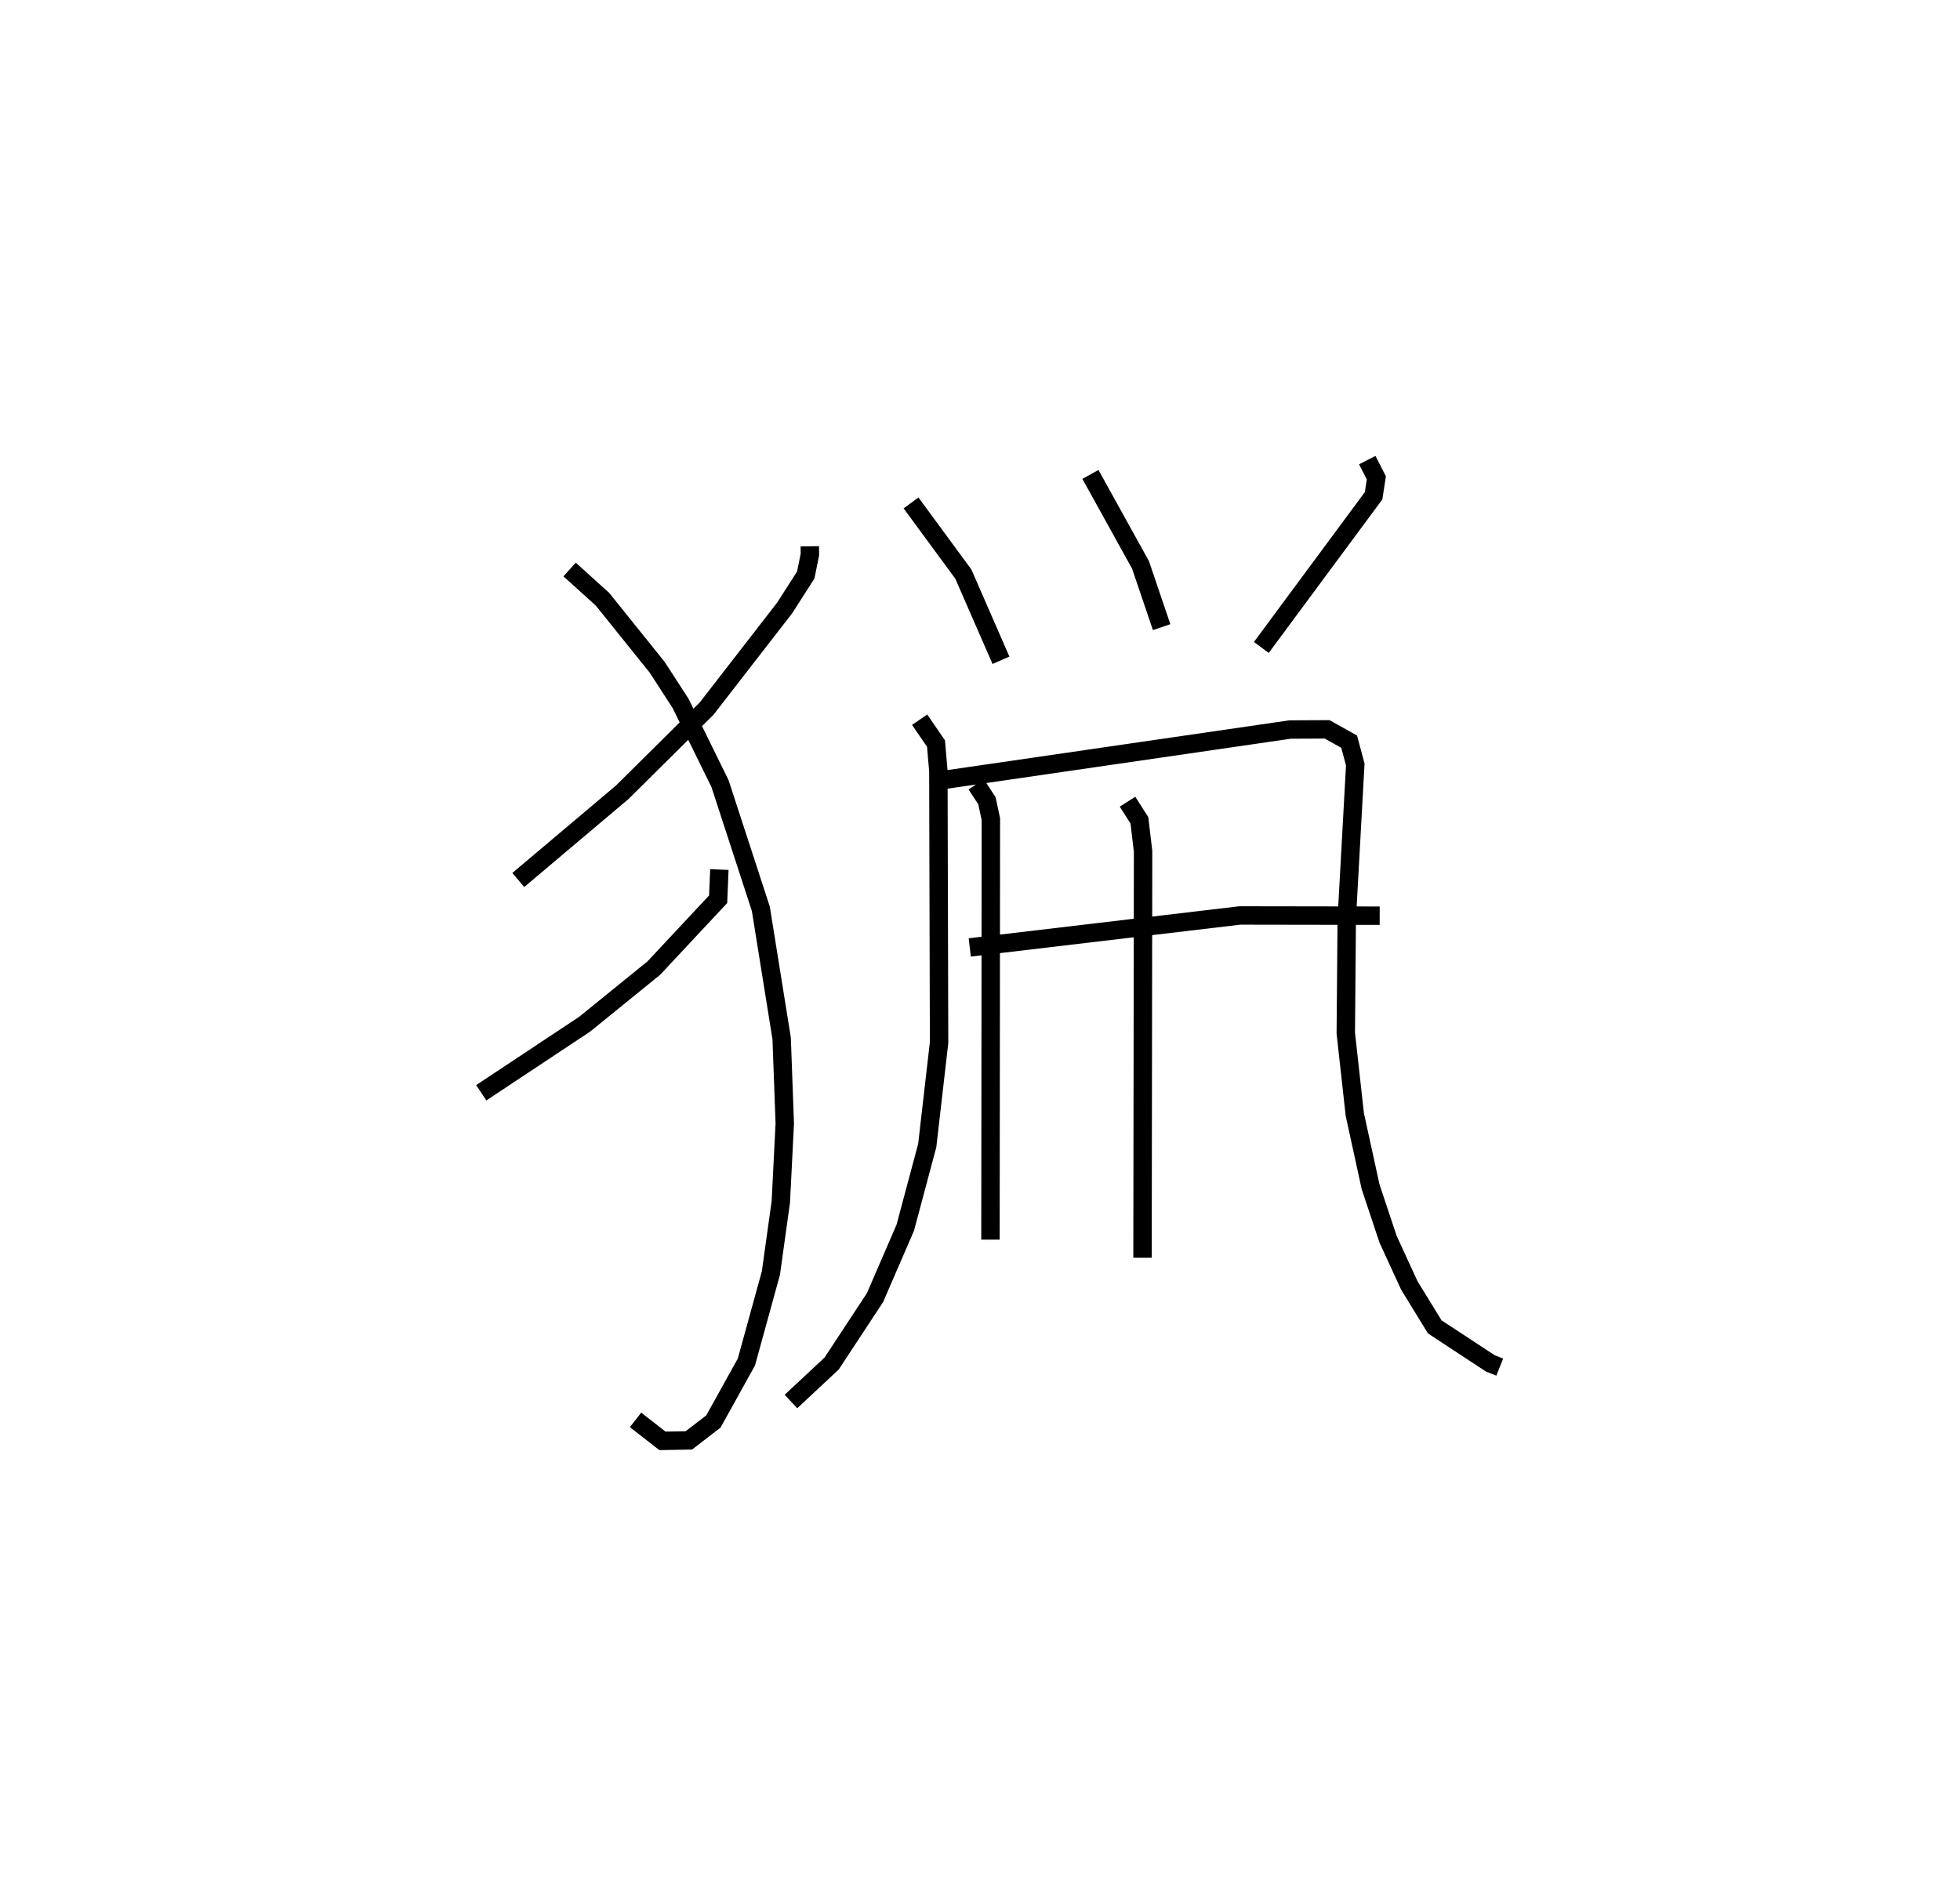 <?xml version="1.0" encoding="utf-8" ?>
<svg baseProfile="full" height="103.276" version="1.1" width="106.465" xmlns="http://www.w3.org/2000/svg" xmlns:ev="http://www.w3.org/2001/xml-events" xmlns:xlink="http://www.w3.org/1999/xlink"><defs /><rect fill="white" height="103.276" width="106.465" x="0" y="0" /><path d="M25,25.989 m0.0,0.0 m18.987,3.688 l0.006,0.444 -0.225,1.116 l-1.145,1.788 -4.241,5.471 l-4.577,4.539 -5.652,4.77 m2.787,-16.866 l1.788,1.616 2.972,3.698 l1.273,1.967 2.136,4.346 l2.219,6.805 1.131,7.044 l0.169,4.62 -0.214,4.249 l-0.539,3.872 -1.332,4.836 l-1.793,3.231 -1.333,1.026 l-1.435,0.025 -1.46,-1.138 m4.553,-29.898 l-0.067,1.614 -3.492,3.738 l-3.767,3.056 -5.608,3.719 m23.345,-32.043 l2.842,3.866 2.043,4.682 m4.86,-10.097 l2.721,4.916 1.147,3.381 m11.168,-9.074 l0.495,0.962 -0.15,0.975 l-6.098,8.24 m-18.56,3.925 l0.889,1.295 0.128,1.496 l0.039,14.749 -0.643,5.591 l-1.193,4.464 -1.645,3.801 l-2.355,3.579 -2.21,2.063 m8.316,-33.769 l18.793,-2.735 2.015,-0.01 l1.197,0.669 0.332,1.242 l-0.463,8.392 -0.052,6.204 l0.489,4.414 0.858,3.928 l0.949,2.85 1.156,2.513 l1.382,2.25 3.01,1.977 l0.518,0.207 m-28.788,-22.799 l14.676,-1.737 7.591,0.012 m-21.914,-7.132 l0.578,0.886 0.216,0.998 l-0.022,22.847 m7.444,-23.791 l0.646,1.012 0.2,1.688 l-0.031,22.075 " fill="none" stroke="black" stroke-width="1" /></svg>